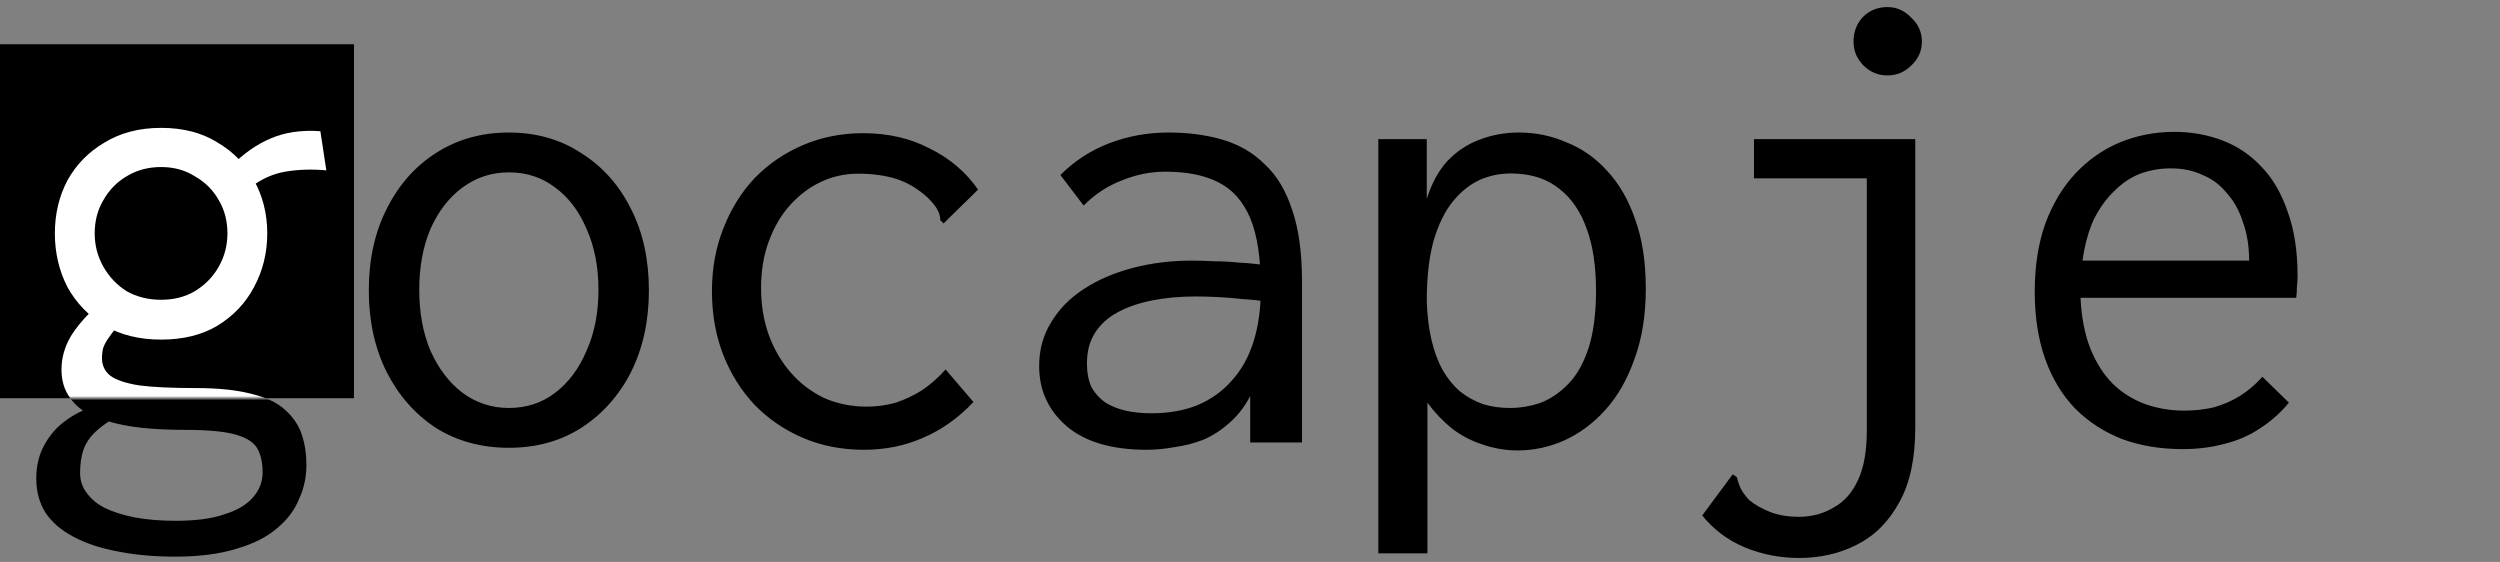 <svg width="565" height="127" viewBox="0 0 565 127" fill="none" xmlns="http://www.w3.org/2000/svg">
<rect x="0" y="0" width="565" height="127" fill="#808080" stroke="none"/>
<rect y="10" width="80" height="80" fill="black"/>
<path d="M39.55 125.8C34.75 125.8 30.4 125.4 26.5 124.6C22.7 123.9 19.4 122.8 16.6 121.3C13.9 119.9 11.8 118.1 10.3 115.9C8.9 113.7 8.2 111.1 8.2 108.1C8.2 105.3 8.8 102.8 10 100.6C11.2 98.4 12.75 96.6 14.65 95.2C16.65 93.7 18.8 92.6 21.1 91.9L25.6 94.6C23.8 95.7 22.35 96.8 21.25 97.9C20.15 99 19.35 100.25 18.85 101.65C18.35 103.15 18.1 104.9 18.1 106.9C18.1 108.6 18.6 110.1 19.6 111.4C20.6 112.8 22 113.95 23.8 114.85C25.7 115.75 27.95 116.45 30.55 116.95C33.25 117.45 36.3 117.7 39.7 117.7C44.3 117.7 48 117.2 50.8 116.2C53.7 115.3 55.85 114 57.25 112.3C58.65 110.7 59.35 108.85 59.35 106.75C59.35 104.55 58.95 102.75 58.15 101.35C57.35 99.95 55.7 98.9 53.2 98.2C50.7 97.5 46.9 97.15 41.8 97.15C38.3 97.15 35.1 97 32.2 96.7C29.3 96.4 26.7 95.9 24.4 95.2C22.1 94.5 20.15 93.65 18.55 92.65C17.05 91.55 15.9 90.25 15.1 88.75C14.3 87.25 13.9 85.5 13.9 83.5C13.9 80.9 14.6 78.4 16 76C17.5 73.6 19.5 71.3 22 69.1L27.1 73.15C26.1 74.25 25.3 75.25 24.7 76.15C24.1 76.95 23.65 77.75 23.35 78.55C23.15 79.25 23.05 80.05 23.05 80.95C23.05 82.55 23.65 83.85 24.85 84.85C26.15 85.85 28.35 86.6 31.45 87.1C34.55 87.5 38.75 87.7 44.05 87.7C49.35 87.7 53.65 88.15 56.95 89.05C60.25 89.85 62.75 91.05 64.45 92.65C66.25 94.25 67.5 96.1 68.2 98.2C68.9 100.3 69.25 102.6 69.25 105.1C69.25 107.8 68.7 110.35 67.6 112.75C66.6 115.25 64.95 117.45 62.65 119.35C60.35 121.35 57.3 122.9 53.5 124C49.7 125.2 45.05 125.8 39.55 125.8ZM36.4 76.75C31.5 76.75 27.25 75.7 23.65 73.6C20.05 71.4 17.25 68.5 15.25 64.9C13.35 61.2 12.4 57.15 12.4 52.75C12.4 48.35 13.35 44.35 15.25 40.75C17.25 37.15 20.05 34.3 23.65 32.2C27.25 30 31.5 28.9 36.4 28.9C41.4 28.9 45.65 30 49.15 32.2C52.75 34.3 55.5 37.15 57.4 40.75C59.4 44.35 60.4 48.35 60.4 52.75C60.4 57.15 59.4 61.2 57.4 64.9C55.5 68.5 52.75 71.4 49.15 73.6C45.65 75.7 41.4 76.75 36.4 76.75ZM36.4 67.75C39.3 67.75 41.85 67.1 44.05 65.8C46.35 64.4 48.15 62.55 49.45 60.25C50.75 57.95 51.4 55.45 51.4 52.75C51.4 49.95 50.75 47.45 49.45 45.25C48.15 42.95 46.35 41.15 44.05 39.85C41.85 38.45 39.3 37.75 36.4 37.75C33.5 37.75 30.9 38.45 28.6 39.85C26.4 41.15 24.65 42.95 23.35 45.25C22.05 47.45 21.4 49.95 21.4 52.75C21.4 55.45 22.05 57.95 23.35 60.25C24.65 62.55 26.4 64.4 28.6 65.8C30.9 67.1 33.5 67.75 36.4 67.75ZM56.35 42.55L52.15 37.6C55.05 34.7 58.05 32.6 61.15 31.3C64.35 29.9 68.1 29.35 72.4 29.65L73.75 38.5C70.45 38.2 67.35 38.3 64.45 38.8C61.55 39.3 58.85 40.55 56.35 42.55Z" fill="black"/>
<path d="M115 101.2C108.8 101.2 103.3 99.7 98.5 96.7C93.8 93.6 90.1 89.4 87.4 84.1C84.7 78.7 83.35 72.55 83.35 65.65C83.35 58.65 84.7 52.5 87.4 47.2C90.1 41.8 93.8 37.6 98.5 34.6C103.3 31.5 108.8 29.95 115 29.95C121.2 29.95 126.65 31.5 131.35 34.6C136.15 37.6 139.9 41.8 142.6 47.2C145.3 52.5 146.65 58.65 146.65 65.65C146.65 72.55 145.3 78.7 142.6 84.1C139.9 89.4 136.15 93.6 131.35 96.7C126.65 99.7 121.2 101.2 115 101.2ZM115 92.2C119 92.2 122.5 91.05 125.5 88.75C128.5 86.45 130.85 83.3 132.55 79.3C134.35 75.3 135.25 70.7 135.25 65.5C135.25 60.3 134.35 55.7 132.55 51.7C130.85 47.7 128.5 44.6 125.5 42.4C122.5 40.1 119 38.95 115 38.95C111.1 38.95 107.6 40.1 104.5 42.4C101.5 44.6 99.1 47.7 97.3 51.7C95.6 55.7 94.75 60.3 94.75 65.5C94.75 70.7 95.6 75.3 97.3 79.3C99.1 83.3 101.5 86.45 104.5 88.75C107.6 91.05 111.1 92.2 115 92.2ZM195.25 101.65C190.25 101.65 185.65 100.75 181.45 98.95C177.25 97.15 173.6 94.65 170.5 91.45C167.5 88.25 165.15 84.5 163.45 80.2C161.75 75.8 160.9 71 160.9 65.8C160.9 60.7 161.75 56 163.45 51.7C165.15 47.3 167.5 43.5 170.5 40.3C173.6 37.1 177.25 34.6 181.45 32.8C185.65 31 190.2 30.1 195.1 30.1C200.7 30.1 205.7 31.25 210.1 33.55C214.6 35.75 218.25 38.85 221.05 42.85L214.3 49.45L213.25 50.5L212.5 49.75C212.5 48.95 212.3 48.2 211.9 47.5C211.6 46.8 210.85 45.85 209.65 44.65C207.45 42.65 205.1 41.25 202.6 40.45C200.1 39.65 197.2 39.25 193.9 39.25C191 39.25 188.25 39.85 185.65 41.05C183.05 42.25 180.7 44 178.6 46.3C176.6 48.5 175 51.2 173.8 54.4C172.6 57.6 172 61.15 172 65.05C172 68.95 172.6 72.55 173.8 75.85C175 79.05 176.65 81.85 178.75 84.25C180.85 86.65 183.35 88.55 186.25 89.95C189.25 91.25 192.45 91.9 195.85 91.9C198.15 91.9 200.35 91.6 202.45 91C204.55 90.3 206.55 89.35 208.45 88.15C210.35 86.85 212.1 85.3 213.7 83.5L220 90.85C216.6 94.45 212.8 97.15 208.6 98.95C204.5 100.75 200.05 101.65 195.25 101.65ZM259.15 101.65C251.35 101.65 245.35 99.9 241.15 96.4C236.95 92.8 234.85 88.25 234.85 82.75C234.85 79.05 235.75 75.75 237.55 72.85C239.35 69.85 241.8 67.35 244.9 65.35C248.1 63.25 251.8 61.65 256 60.55C260.2 59.45 264.65 58.9 269.35 58.9C271.05 58.9 272.75 58.95 274.45 59.05C276.25 59.05 278.1 59.15 280 59.35C282 59.45 284.05 59.65 286.15 59.95L286.45 68.2C284.65 67.9 282.8 67.7 280.9 67.6C279.1 67.4 277.3 67.25 275.5 67.15C273.7 67.05 271.95 67 270.25 67C266.65 67 263.35 67.3 260.35 67.9C257.35 68.5 254.75 69.4 252.55 70.6C250.35 71.8 248.65 73.35 247.45 75.25C246.25 77.15 245.65 79.45 245.65 82.15C245.65 84.25 246 86.05 246.7 87.55C247.5 88.95 248.55 90.1 249.85 91C251.15 91.8 252.65 92.4 254.35 92.8C256.15 93.2 258.1 93.4 260.2 93.4C264.1 93.4 267.55 92.8 270.55 91.6C273.65 90.3 276.25 88.45 278.35 86.05C280.55 83.65 282.2 80.7 283.3 77.2C284.4 73.7 284.95 69.7 284.95 65.2C284.95 58.4 284.15 53.1 282.55 49.3C280.95 45.5 278.55 42.8 275.35 41.2C272.25 39.6 268.25 38.8 263.35 38.8C260.05 38.8 256.8 39.45 253.6 40.75C250.4 41.95 247.5 43.85 244.9 46.45L239.65 39.55C242.85 36.35 246.55 33.95 250.75 32.35C254.95 30.75 259.4 29.95 264.1 29.95C268.6 29.95 272.7 30.5 276.4 31.6C280.1 32.7 283.25 34.55 285.85 37.15C288.55 39.65 290.6 43.05 292 47.35C293.5 51.65 294.25 57.05 294.25 63.55V100H282.55V89.5C281.25 92 279.65 94.05 277.75 95.65C275.95 97.25 274 98.5 271.9 99.4C269.8 100.2 267.65 100.75 265.45 101.05C263.25 101.45 261.15 101.65 259.15 101.65ZM311.5 125.05V31.45H322.45V44.95C323.55 41.45 325.1 38.6 327.1 36.4C329.2 34.2 331.6 32.6 334.3 31.6C337.1 30.5 340.1 29.95 343.3 29.95C347.1 29.95 350.7 30.7 354.1 32.2C357.6 33.6 360.65 35.75 363.25 38.65C365.95 41.55 368.05 45.2 369.55 49.6C371.15 54 371.95 59.2 371.95 65.2C371.95 71.2 371.1 76.5 369.4 81.1C367.8 85.7 365.6 89.55 362.8 92.65C360.1 95.65 357 97.95 353.5 99.55C350.1 101.05 346.6 101.8 343 101.8C340.3 101.8 337.65 101.35 335.05 100.45C332.55 99.65 330.25 98.45 328.15 96.85C326.05 95.15 324.2 93.2 322.6 91V125.05H311.5ZM341.2 92.2C343.6 92.2 345.95 91.8 348.25 91C350.55 90.1 352.65 88.65 354.55 86.65C356.45 84.65 357.95 81.95 359.05 78.55C360.15 75.05 360.7 70.75 360.7 65.65C360.7 60.15 360 55.5 358.6 51.7C357.2 47.8 355.15 44.8 352.45 42.7C349.85 40.6 346.65 39.45 342.85 39.25C340.05 39.05 337.4 39.45 334.9 40.45C332.5 41.45 330.35 43.1 328.45 45.4C326.55 47.7 325.05 50.75 323.95 54.55C322.95 58.25 322.45 62.75 322.45 68.05C322.55 71.25 322.9 74.15 323.5 76.75C324.1 79.35 324.95 81.65 326.05 83.65C327.15 85.55 328.45 87.15 329.95 88.45C331.45 89.65 333.15 90.6 335.05 91.3C336.95 91.9 339 92.2 341.2 92.2ZM406.6 126.1C402.3 126.1 398.2 125.3 394.3 123.7C390.5 122.1 387.3 119.7 384.7 116.5L390.7 108.4L391.6 107.2L392.5 107.8C392.7 108.6 392.95 109.35 393.25 110.05C393.55 110.85 394.25 111.85 395.35 113.05C396.75 114.15 398.35 115.05 400.15 115.75C402.05 116.45 404.15 116.8 406.45 116.8C409.45 116.8 412.1 116.1 414.4 114.7C416.8 113.4 418.65 111.3 419.95 108.4C421.25 105.6 421.9 101.9 421.9 97.3V40.3H396.4V31.45H432.85V96.7C432.85 103.6 431.65 109.2 429.25 113.5C426.85 117.9 423.65 121.1 419.65 123.1C415.75 125.1 411.4 126.1 406.6 126.1ZM426.55 17.05C424.45 17.05 422.65 16.3 421.15 14.8C419.65 13.3 418.9 11.5 418.9 9.4C418.9 7.2 419.6 5.35 421 3.85C422.5 2.35 424.35 1.6 426.55 1.6C428.65 1.6 430.45 2.4 431.95 4C433.55 5.5 434.35 7.3 434.35 9.4C434.35 11.5 433.55 13.3 431.95 14.8C430.45 16.3 428.65 17.05 426.55 17.05ZM493.3 101.5C488.3 101.5 483.75 100.75 479.65 99.25C475.55 97.65 472 95.35 469 92.35C466.1 89.35 463.85 85.65 462.25 81.25C460.65 76.75 459.85 71.65 459.85 65.95C459.85 60.15 460.65 55 462.25 50.5C463.95 46 466.2 42.25 469 39.25C471.9 36.15 475.25 33.8 479.05 32.2C482.95 30.6 487.05 29.8 491.35 29.8C495.25 29.8 498.9 30.45 502.3 31.75C505.7 33.05 508.65 35.05 511.15 37.75C513.65 40.35 515.6 43.7 517 47.8C518.5 51.9 519.25 56.75 519.25 62.35C519.25 63.15 519.2 64 519.1 64.9C519.1 65.7 519.05 66.5 518.95 67.3H470.2C470.4 71.7 471.15 75.55 472.45 78.85C473.75 82.05 475.45 84.7 477.55 86.8C479.65 88.8 482.05 90.3 484.75 91.3C487.55 92.3 490.5 92.8 493.6 92.8C496 92.8 498.25 92.55 500.35 92.05C502.45 91.45 504.4 90.6 506.2 89.5C508.1 88.3 509.8 86.85 511.3 85.15L517.3 91C515.4 93.3 513.2 95.25 510.7 96.85C508.3 98.45 505.65 99.6 502.75 100.3C499.85 101.1 496.7 101.5 493.3 101.5ZM470.65 58.9H508.3C508.3 55.7 507.85 52.85 506.95 50.35C506.15 47.75 504.95 45.55 503.35 43.75C501.85 41.85 500 40.45 497.8 39.55C495.7 38.55 493.3 38.05 490.6 38.05C488.2 38.05 485.9 38.45 483.7 39.25C481.6 40.05 479.65 41.35 477.85 43.15C476.05 44.85 474.5 47 473.2 49.6C472 52.2 471.15 55.3 470.65 58.9Z" fill="black"/>
<mask id="mask0_11_10" style="mask-type:alpha" maskUnits="userSpaceOnUse" x="0" y="10" width="80" height="80">
<rect y="10" width="80" height="80" fill="black"/>
</mask>
<g mask="url(#mask0_11_10)">
<path d="M39.55 125.8C34.75 125.8 30.4 125.4 26.5 124.6C22.7 123.9 19.4 122.8 16.6 121.3C13.9 119.9 11.8 118.1 10.3 115.9C8.9 113.7 8.2 111.1 8.2 108.1C8.2 105.3 8.8 102.8 10 100.6C11.2 98.4 12.75 96.6 14.65 95.2C16.65 93.7 18.8 92.6 21.1 91.9L25.6 94.6C23.8 95.7 22.35 96.8 21.25 97.9C20.15 99 19.35 100.25 18.85 101.65C18.35 103.15 18.1 104.9 18.1 106.9C18.1 108.6 18.6 110.1 19.6 111.4C20.6 112.8 22 113.95 23.8 114.85C25.7 115.75 27.95 116.45 30.55 116.95C33.25 117.45 36.3 117.7 39.7 117.7C44.3 117.7 48 117.2 50.8 116.2C53.7 115.3 55.85 114 57.25 112.3C58.65 110.7 59.35 108.85 59.35 106.75C59.35 104.55 58.95 102.75 58.15 101.35C57.35 99.95 55.7 98.9 53.2 98.2C50.7 97.5 46.9 97.15 41.8 97.15C38.3 97.15 35.1 97 32.2 96.7C29.3 96.4 26.7 95.9 24.4 95.2C22.1 94.5 20.15 93.65 18.55 92.65C17.05 91.55 15.9 90.25 15.1 88.75C14.3 87.25 13.9 85.5 13.9 83.5C13.9 80.9 14.6 78.4 16 76C17.5 73.6 19.5 71.3 22 69.1L27.1 73.15C26.1 74.25 25.3 75.25 24.7 76.15C24.1 76.95 23.65 77.75 23.35 78.55C23.15 79.25 23.05 80.05 23.05 80.95C23.05 82.55 23.65 83.85 24.85 84.85C26.15 85.85 28.35 86.6 31.45 87.1C34.55 87.5 38.75 87.7 44.05 87.7C49.35 87.7 53.65 88.15 56.95 89.05C60.25 89.85 62.75 91.05 64.45 92.65C66.25 94.25 67.5 96.1 68.2 98.2C68.9 100.3 69.25 102.6 69.25 105.1C69.25 107.8 68.7 110.35 67.6 112.75C66.6 115.25 64.95 117.45 62.65 119.35C60.35 121.35 57.3 122.9 53.5 124C49.7 125.2 45.05 125.8 39.55 125.8ZM36.4 76.75C31.5 76.75 27.25 75.7 23.65 73.6C20.05 71.4 17.25 68.5 15.25 64.9C13.35 61.2 12.4 57.15 12.4 52.75C12.4 48.35 13.35 44.35 15.25 40.75C17.25 37.15 20.05 34.3 23.65 32.2C27.25 30 31.5 28.9 36.4 28.9C41.4 28.9 45.65 30 49.15 32.2C52.75 34.3 55.5 37.15 57.4 40.75C59.4 44.35 60.4 48.35 60.4 52.75C60.4 57.15 59.4 61.2 57.4 64.9C55.5 68.5 52.75 71.4 49.15 73.6C45.65 75.7 41.4 76.75 36.4 76.75ZM36.4 67.75C39.3 67.75 41.85 67.1 44.05 65.8C46.35 64.4 48.15 62.55 49.45 60.25C50.75 57.95 51.4 55.45 51.4 52.75C51.4 49.95 50.75 47.45 49.45 45.25C48.15 42.95 46.35 41.15 44.05 39.85C41.85 38.45 39.3 37.75 36.4 37.75C33.5 37.75 30.9 38.45 28.6 39.85C26.4 41.15 24.65 42.95 23.35 45.25C22.05 47.45 21.4 49.95 21.4 52.75C21.4 55.45 22.05 57.95 23.35 60.25C24.65 62.55 26.4 64.4 28.6 65.8C30.9 67.1 33.5 67.75 36.4 67.75ZM56.35 42.55L52.15 37.6C55.05 34.7 58.05 32.6 61.15 31.3C64.35 29.9 68.1 29.35 72.4 29.65L73.75 38.5C70.45 38.2 67.35 38.3 64.45 38.8C61.55 39.3 58.85 40.55 56.35 42.55Z" fill="white"/>
</g>
</svg>
